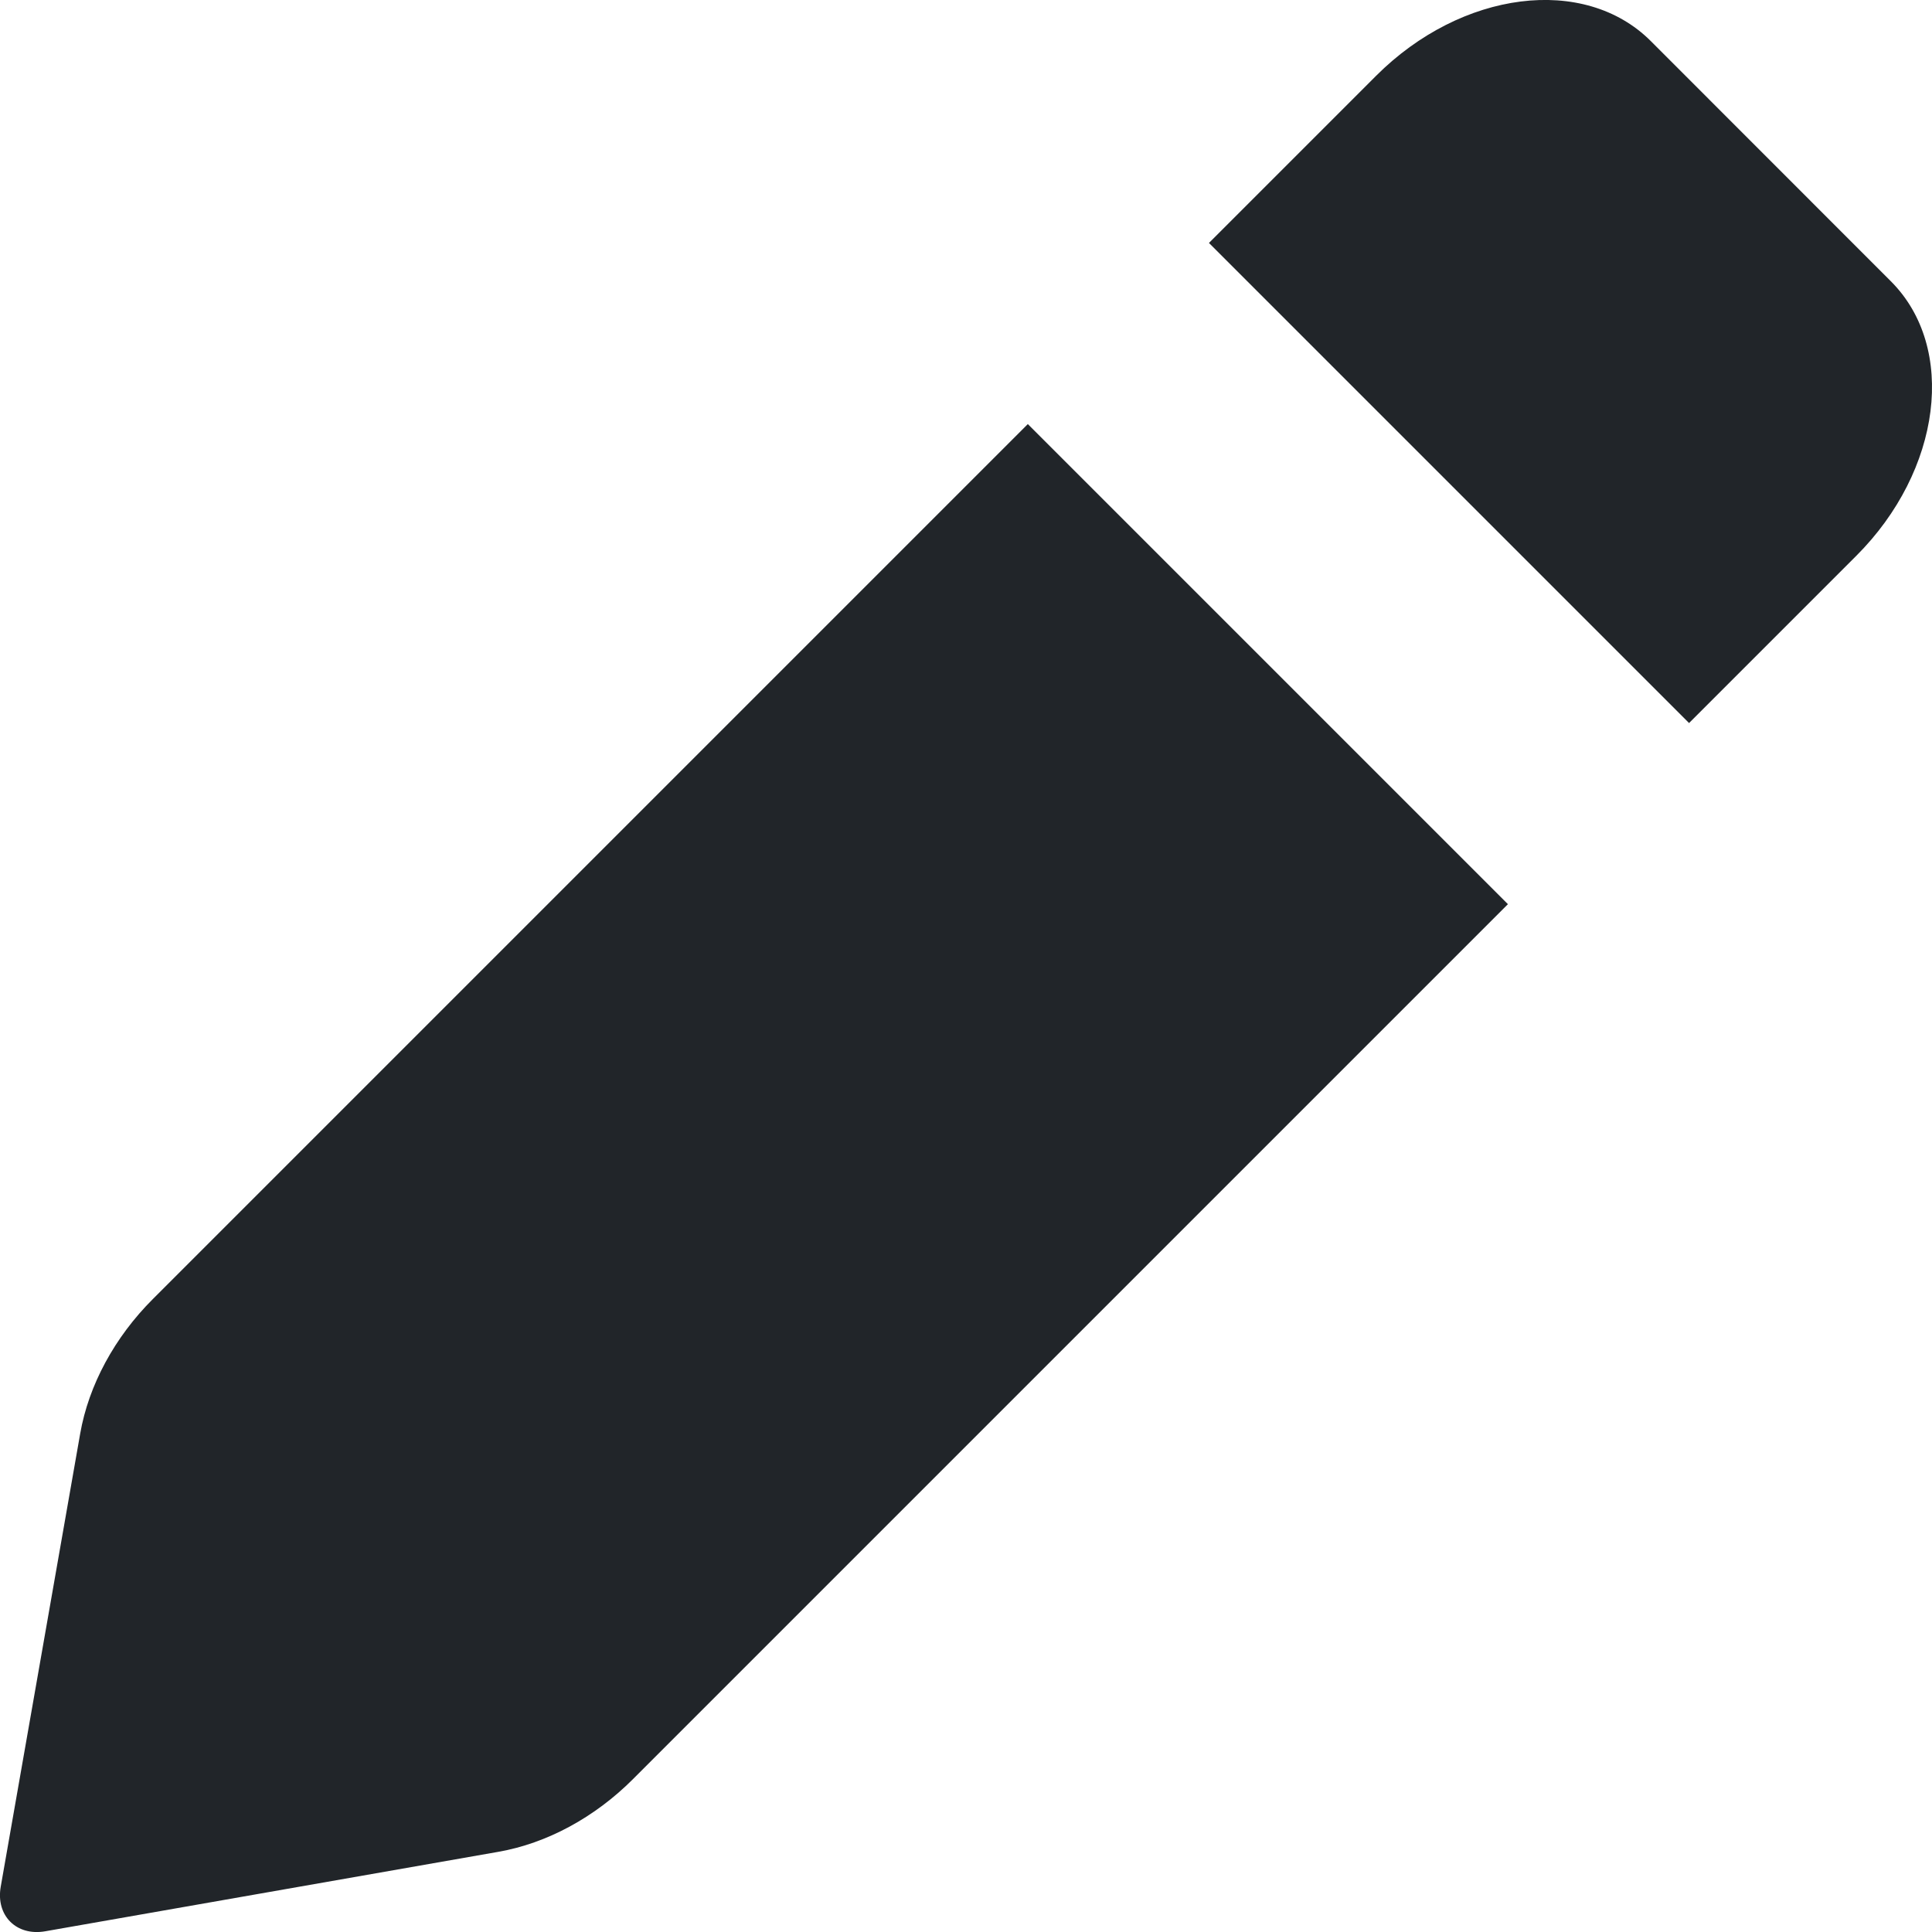 <svg width="16" height="16" viewBox="0 0 16 16" fill="none" xmlns="http://www.w3.org/2000/svg">
<path fill-rule="evenodd" clip-rule="evenodd" d="M13.671 0.34C13.122 -0.209 12.104 -0.08 11.396 0.628L10.012 2.012L13.988 5.988L15.372 4.604C16.08 3.897 16.209 2.878 15.659 2.329L13.671 0.34ZM12.488 7.488L8.512 3.512L1.267 10.757C0.949 11.074 0.734 11.472 0.664 11.873L0.006 15.625C-0.036 15.864 0.136 16.036 0.375 15.994L4.127 15.336C4.528 15.266 4.926 15.051 5.243 14.733L12.488 7.488Z" fill="#212529"/>
</svg>

